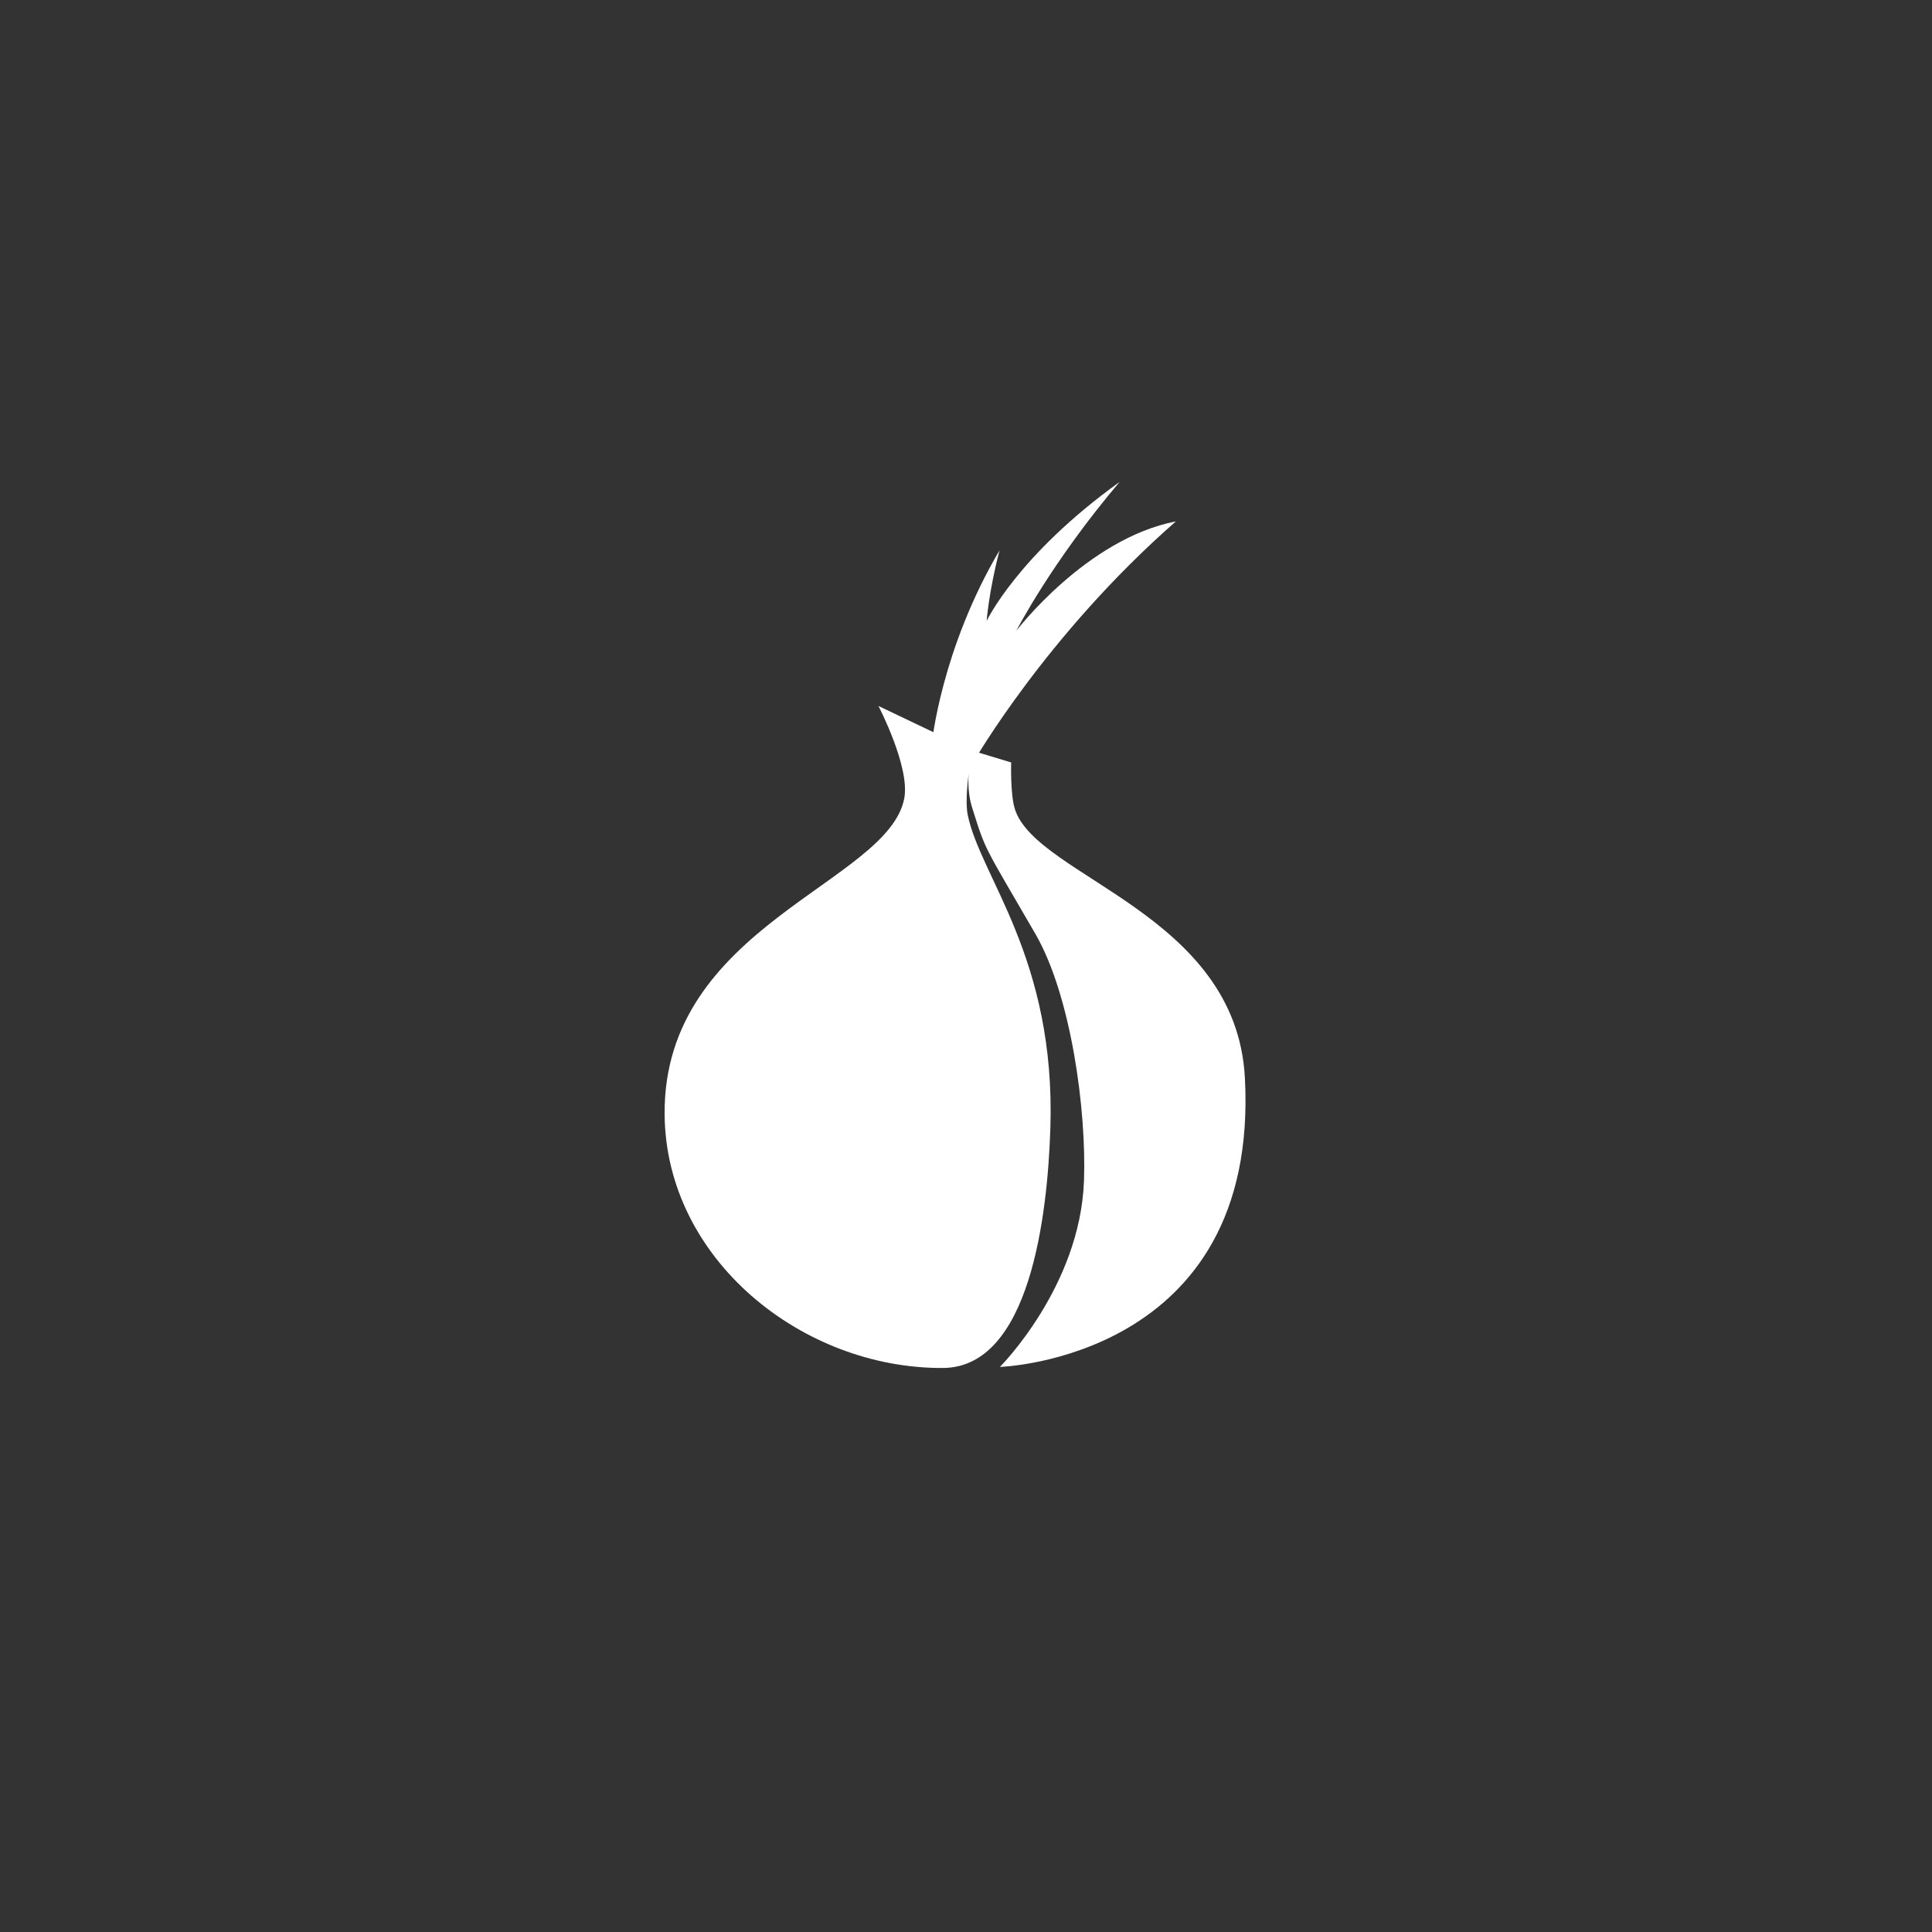 <?xml version="1.0" encoding="UTF-8" standalone="no"?>
<!-- Created with Inkscape (http://www.inkscape.org/) -->

<svg
   xmlns:dc="http://purl.org/dc/elements/1.1/"
   xmlns:cc="http://creativecommons.org/ns#"
   xmlns:rdf="http://www.w3.org/1999/02/22-rdf-syntax-ns#"
   xmlns:svg="http://www.w3.org/2000/svg"
   xmlns="http://www.w3.org/2000/svg"
   xmlns:sodipodi="http://sodipodi.sourceforge.net/DTD/sodipodi-0.dtd"
   xmlns:inkscape="http://www.inkscape.org/namespaces/inkscape"
   width="48px"
   height="48px"
   viewBox="0 0 48 48"
   version="1.1"
   id="SVGRoot"
   inkscape:version="0.92.4 (5da689c313, 2019-01-14)"
   sodipodi:docname="tora.svg"
   inkscape:export-filename="C:\Users\Admin\Documents\Rainmeter\Skins\Honeycomb-NG\@Resources\Images\openshot.png"
   inkscape:export-xdpi="512"
   inkscape:export-ydpi="512">
  <rect x="0" y="0" width="48" height="48" fill="#333333" stroke="none"/>
  <defs
     id="defs1995" />
  <sodipodi:namedview
     id="base"
     pagecolor="#ffffff"
     bordercolor="#666666"
     borderopacity="1.0"
     inkscape:pageopacity="0.0"
     inkscape:pageshadow="2"
     inkscape:zoom="7.7879439"
     inkscape:cx="-12.212594"
     inkscape:cy="25.009507"
     inkscape:document-units="px"
     inkscape:current-layer="layer1"
     showgrid="true"
     inkscape:window-width="1920"
     inkscape:window-height="1017"
     inkscape:window-x="-8"
     inkscape:window-y="-8"
     inkscape:window-maximized="1"
     inkscape:grid-bbox="true"
     inkscape:snap-global="false">
    <inkscape:grid
       type="xygrid"
       id="grid2562" />
  </sodipodi:namedview>
  <g
     inkscape:label="Layer 1"
     inkscape:groupmode="layer"
     id="layer1">
    <path
       style="fill:#ffffff;stroke:none;stroke-width:0.123px;stroke-linecap:butt;stroke-linejoin:miter;stroke-opacity:1"
       d="m 21.825,17.54 c 0,0 0.79,1.516 0.641,2.296 -0.401,2.105 -5.991,3.157 -5.954,7.85 0.028,3.593 3.413,6.319 6.915,6.301 2.161,-0.011 2.6,-3.794 2.669,-5.954 0.136,-4.245 -1.746,-6.249 -2.055,-7.796 -0.049,-0.248 -0.018,-0.666 0.024,-1.013 -0.015,0.25 -0.004,0.547 0.083,0.826 0.351,1.12 0.274,0.904 1.575,3.151 0.886,1.53 1.273,4.374 1.208,6.141 -0.097,2.63 -2.089,4.619 -2.089,4.619 0,0 6.458,-0.195 6.087,-7.182 -0.217,-4.086 -5.176,-4.985 -5.714,-6.675 -0.118,-0.37 -0.093,-1.161 -0.093,-1.161 L 24.148,18.648 Z"
       id="path828"
       inkscape:connector-curvature="0"
       sodipodi:nodetypes="csccscccsscccccc" />
    <path
       style="fill:#ffffff;stroke:none;stroke-width:0.123px;stroke-linecap:butt;stroke-linejoin:miter;stroke-opacity:1"
       d="m 23.154,18.449 c 0,0 0.232,-2.32 1.68,-4.777 -0.268,1.022 -0.321,1.756 -0.321,1.756 0,0 0.767,-1.631 3.304,-3.455 -1.688,1.988 -2.568,3.7 -2.568,3.7 0,0 1.746,-2.29 3.965,-2.719 -3.221,2.821 -5.028,5.976 -5.028,5.976 z"
       id="path834"
       inkscape:connector-curvature="0"
       sodipodi:nodetypes="cccccccc" />
  </g>
</svg>
